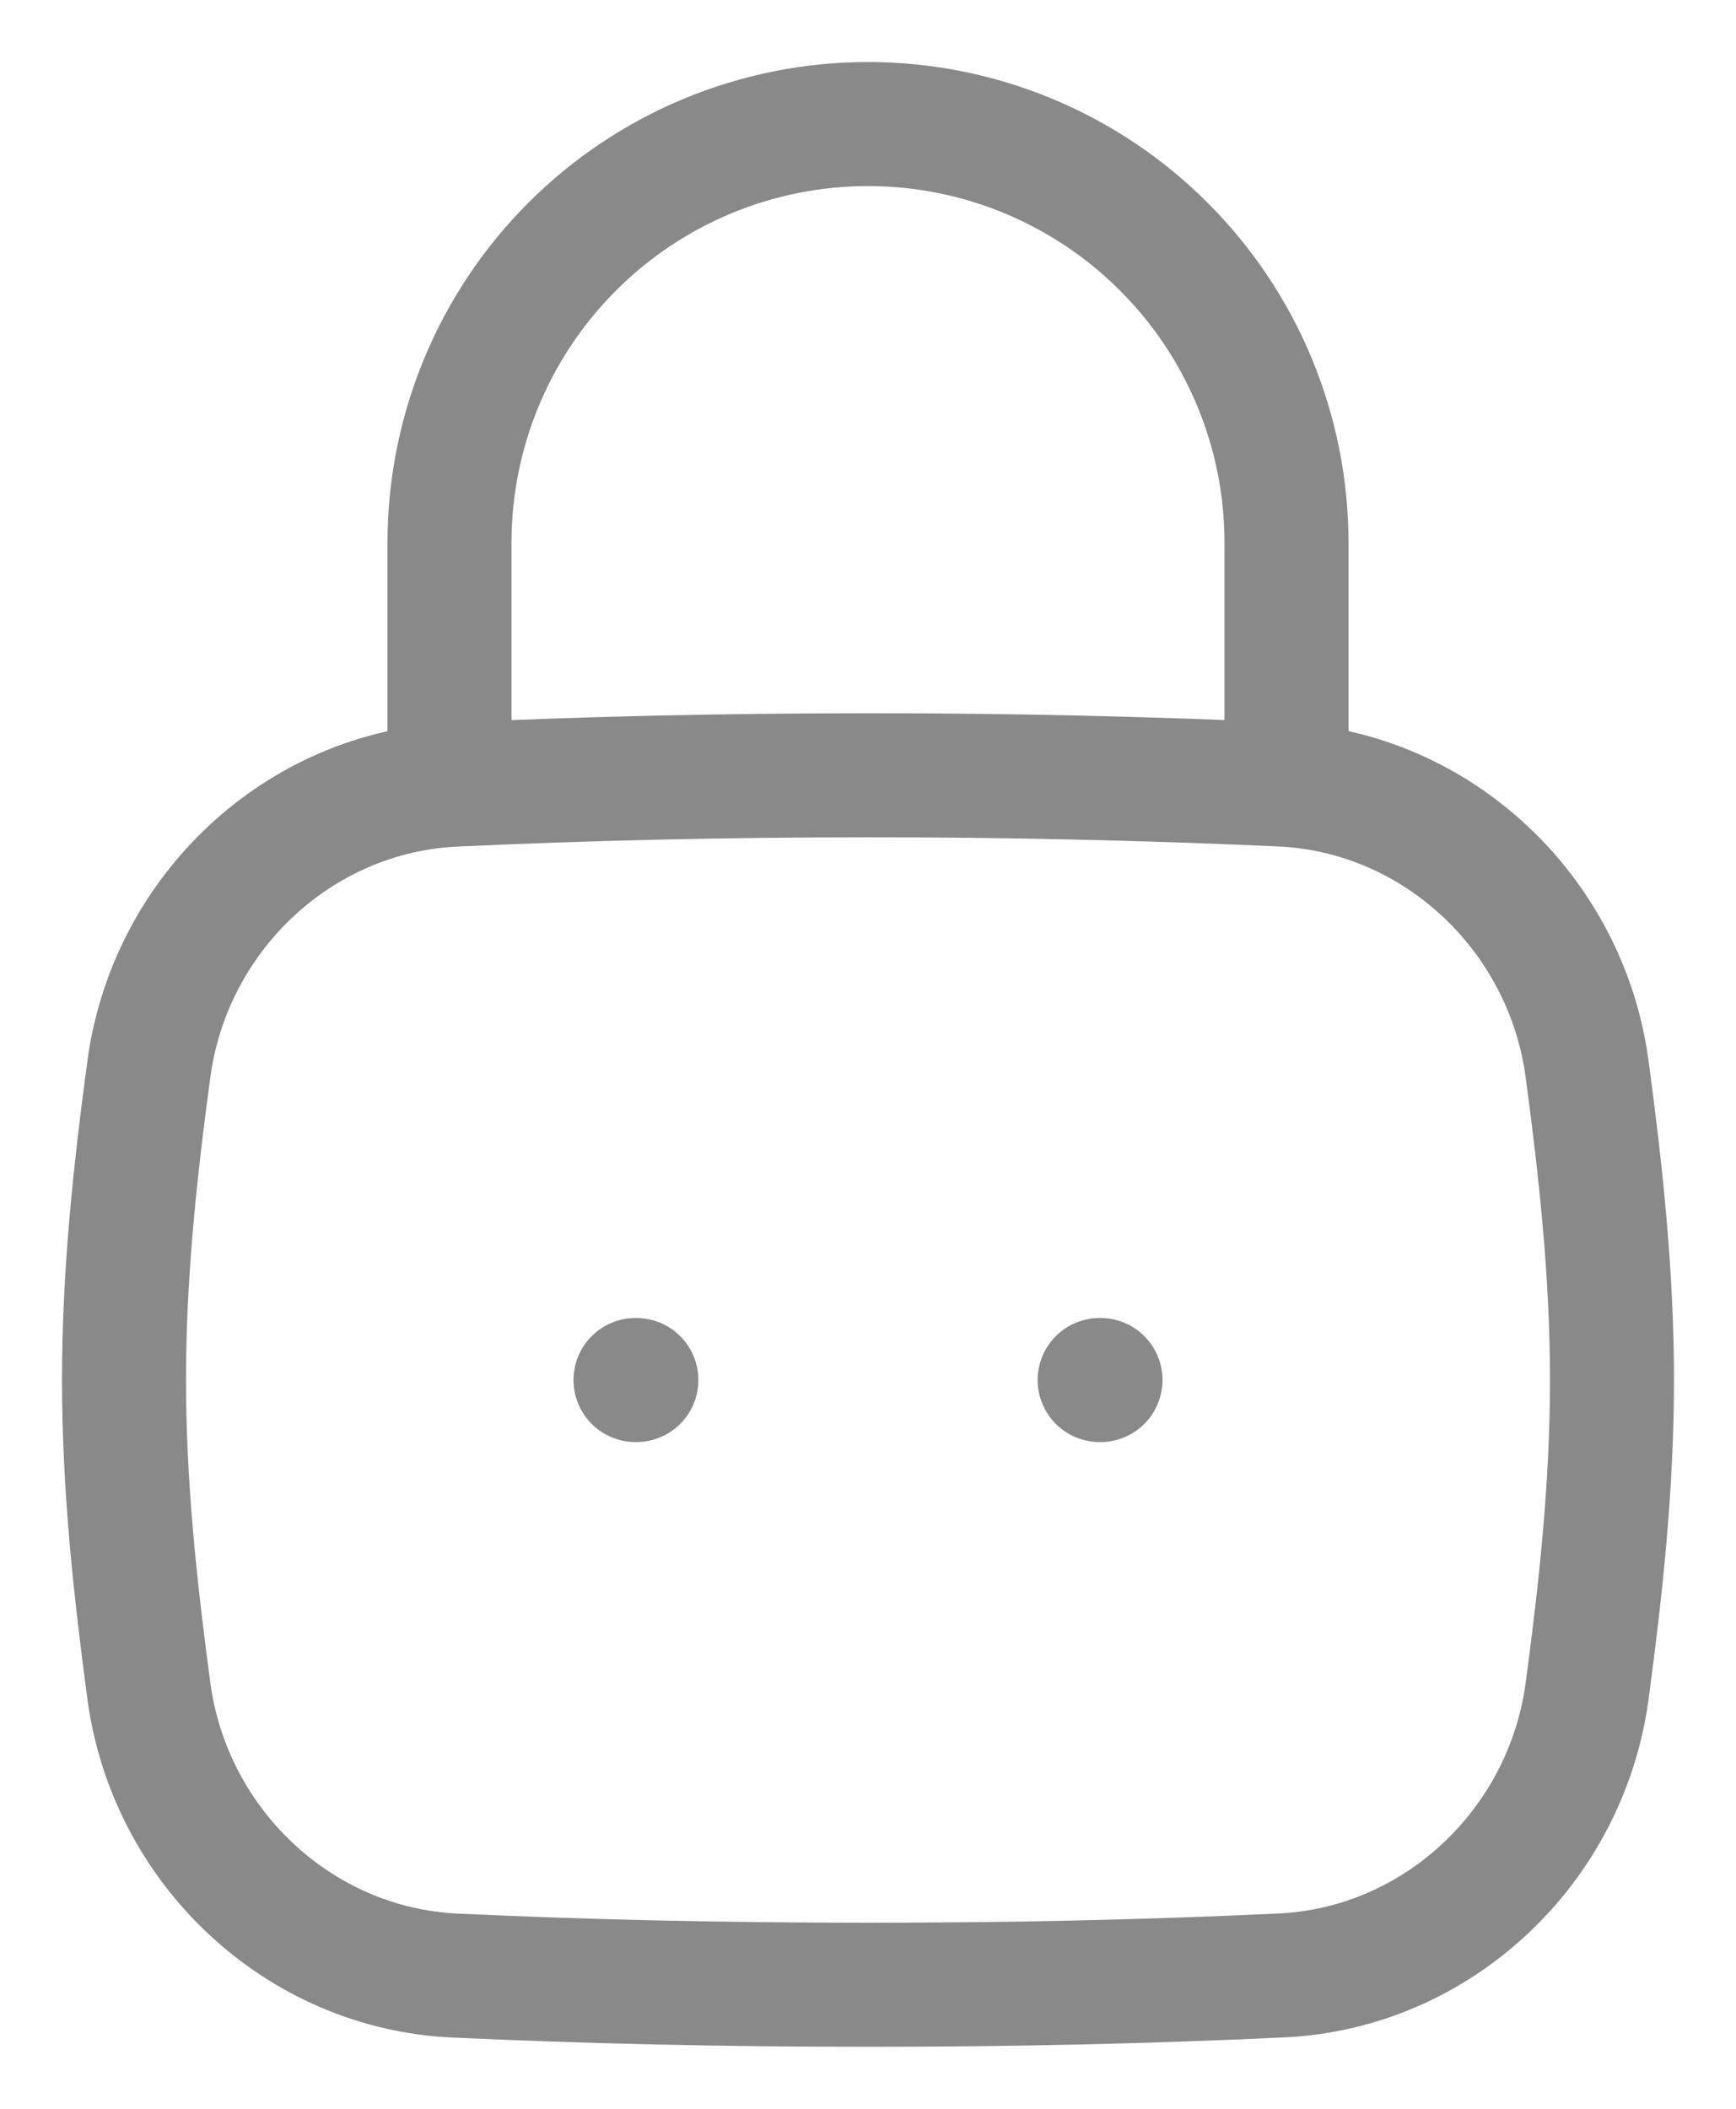 <svg width="14" height="17" viewBox="0 0 14 17" fill="none" xmlns="http://www.w3.org/2000/svg">
<path d="M8.868 11.125H8.875M5.125 11.125H5.132M1.201 13.634C1.37 14.886 2.407 15.868 3.67 15.926C4.732 15.975 5.811 16 7 16C8.189 16 9.268 15.975 10.33 15.925C11.593 15.868 12.63 14.886 12.799 13.634C12.909 12.816 13 11.979 13 11.125C13 10.272 12.909 9.434 12.799 8.616C12.63 7.364 11.593 6.382 10.33 6.324C9.221 6.274 8.11 6.249 7 6.25C5.811 6.25 4.732 6.276 3.67 6.325C2.407 6.382 1.37 7.364 1.201 8.616C1.09 9.434 1 10.272 1 11.125C1 11.979 1.091 12.816 1.201 13.634Z" stroke="#898989" stroke-linecap="round" stroke-linejoin="round"/>
<path d="M3.625 6.25V4.375C3.625 3.48 3.981 2.621 4.614 1.989C5.246 1.356 6.105 1 7 1C7.895 1 8.754 1.356 9.386 1.989C10.019 2.621 10.375 3.48 10.375 4.375V6.25" stroke="#898989" stroke-linecap="round" stroke-linejoin="round"/>
</svg>
